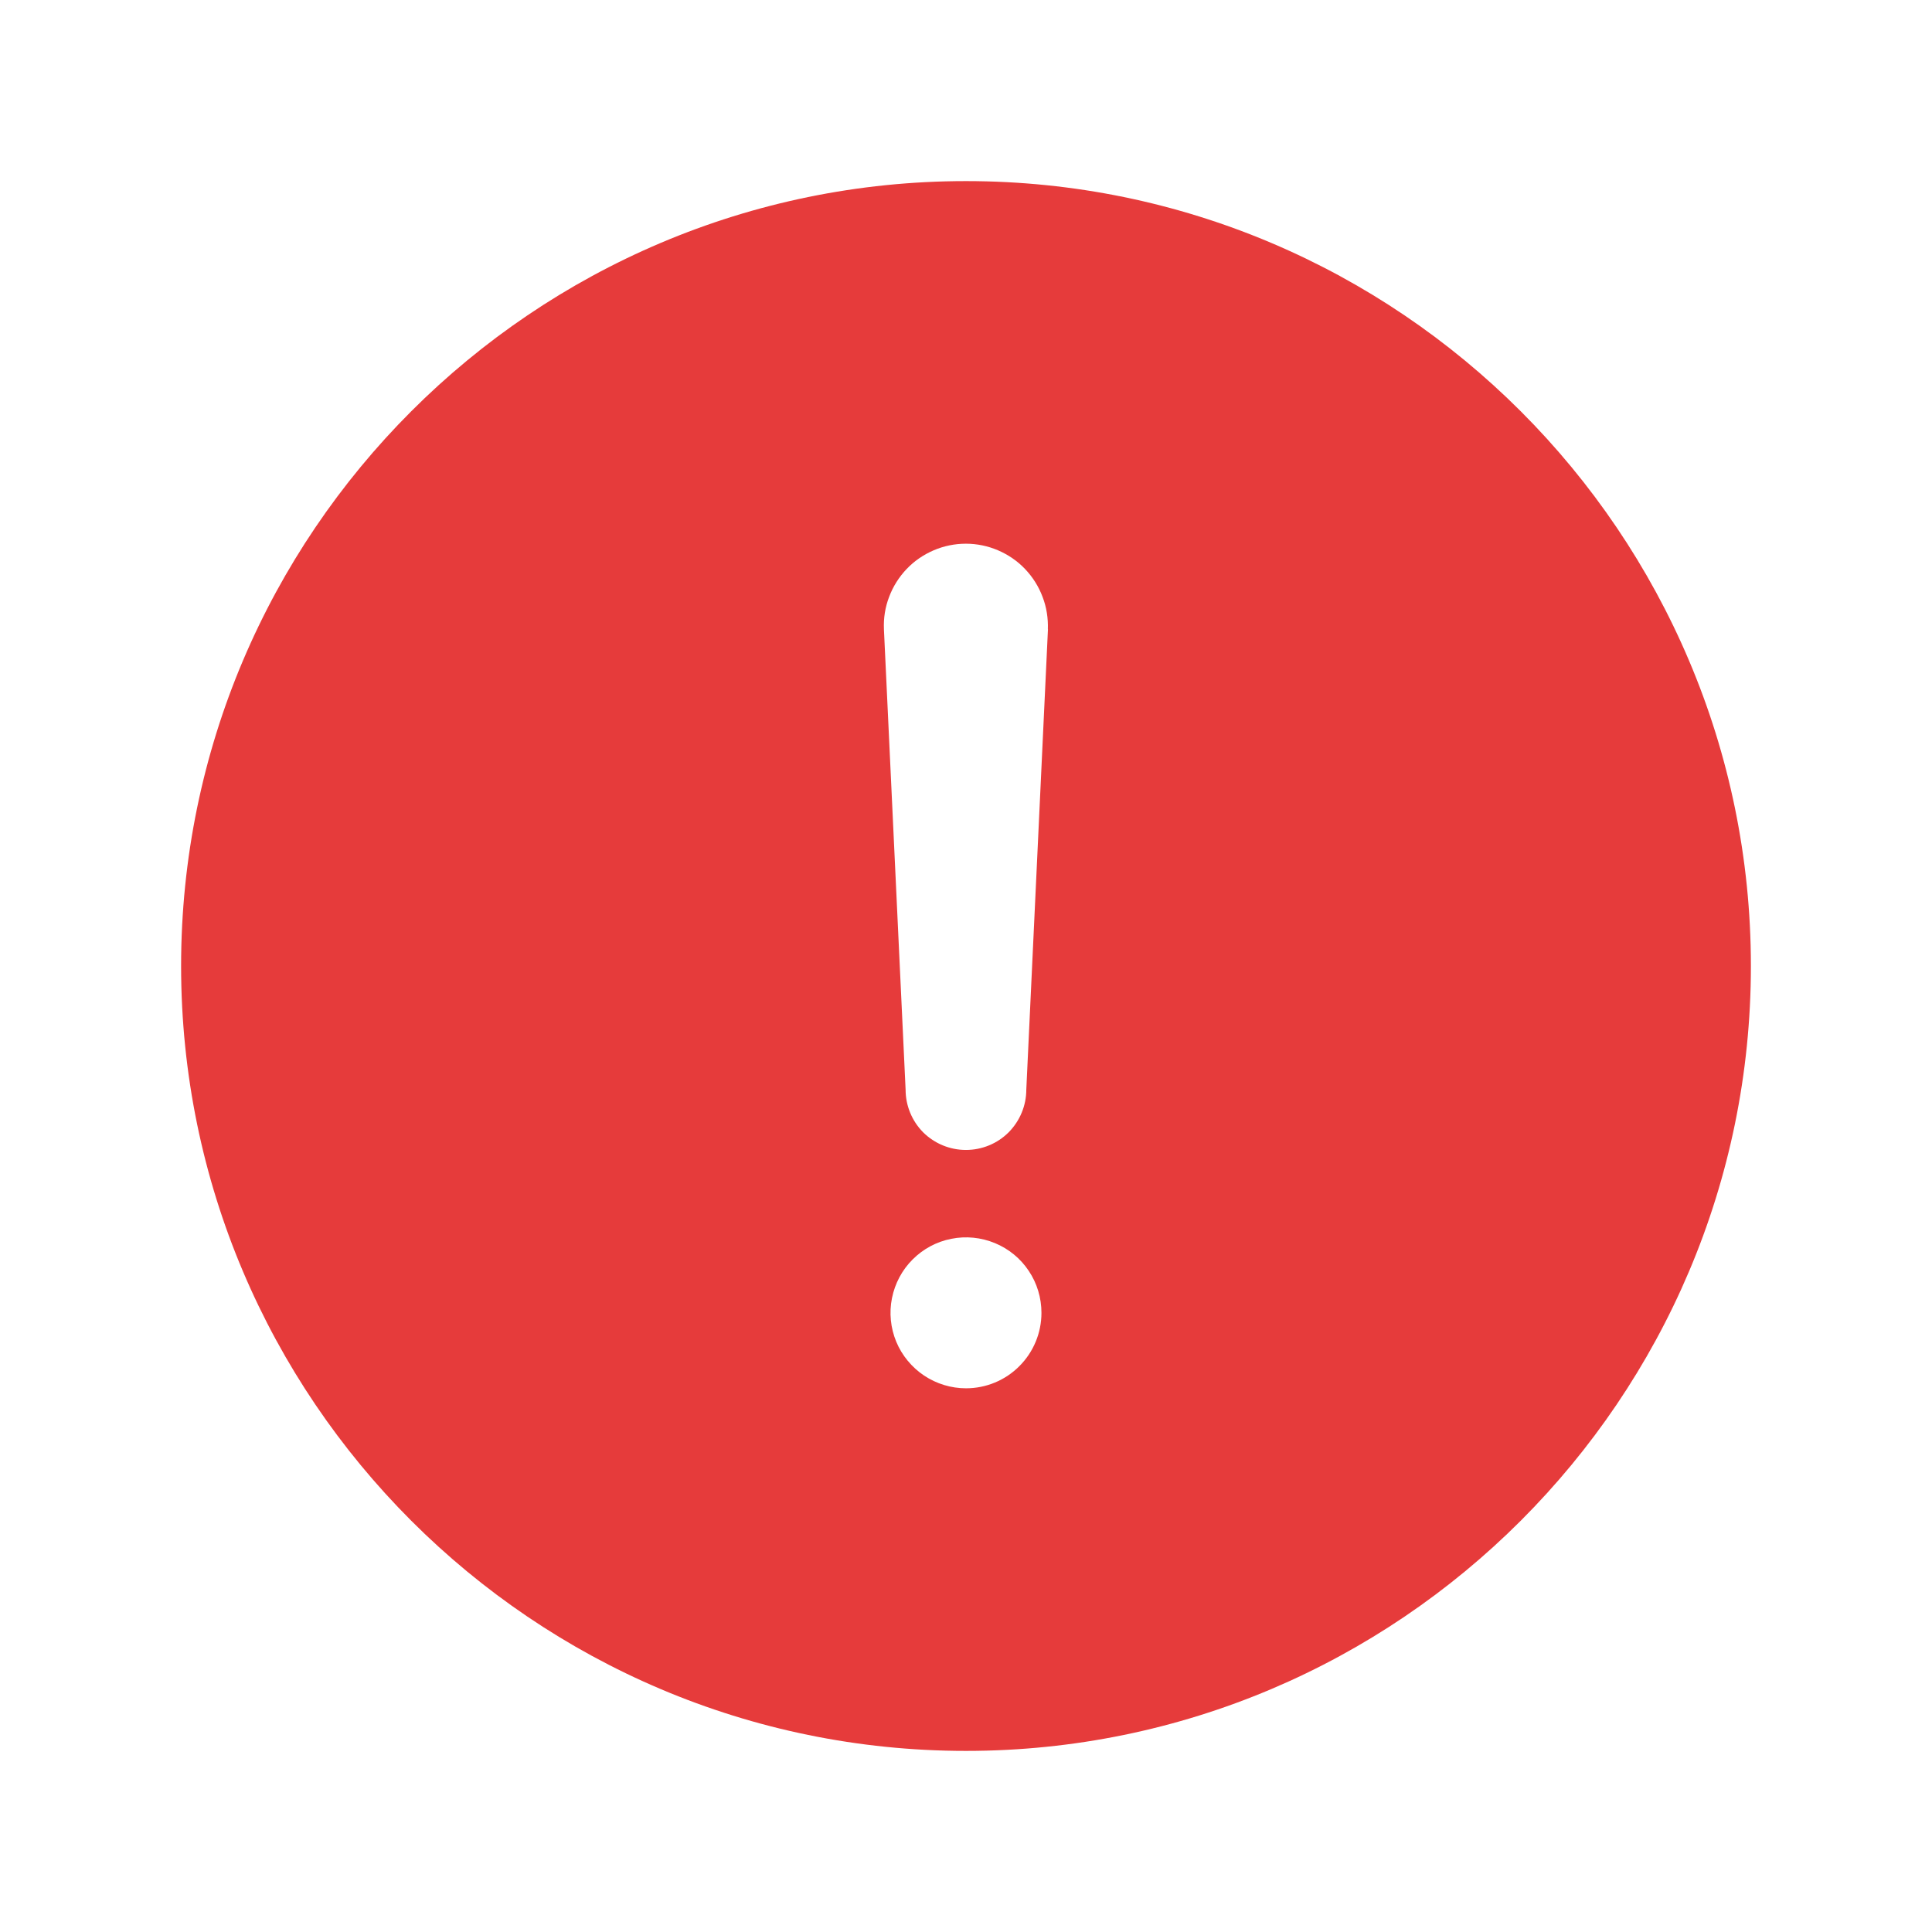 <svg width="19" height="19" viewBox="0 0 19 19" fill="none" xmlns="http://www.w3.org/2000/svg">
<path d="M9.5 1.781C5.244 1.781 1.781 5.244 1.781 9.5C1.781 13.756 5.244 17.219 9.5 17.219C13.756 17.219 17.219 13.756 17.219 9.5C17.219 5.244 13.756 1.781 9.5 1.781ZM9.5 13.653C9.353 13.653 9.21 13.609 9.088 13.528C8.966 13.446 8.87 13.33 8.814 13.195C8.758 13.059 8.743 12.91 8.772 12.766C8.801 12.622 8.871 12.49 8.975 12.386C9.079 12.282 9.211 12.211 9.355 12.183C9.499 12.154 9.648 12.169 9.784 12.225C9.92 12.281 10.036 12.376 10.117 12.498C10.199 12.62 10.242 12.764 10.242 12.911C10.242 13.108 10.164 13.296 10.025 13.435C9.886 13.575 9.697 13.653 9.5 13.653ZM10.306 6.188L10.093 10.716C10.093 10.873 10.03 11.024 9.919 11.136C9.808 11.247 9.657 11.309 9.499 11.309C9.342 11.309 9.191 11.247 9.079 11.136C8.968 11.024 8.906 10.873 8.906 10.716L8.693 6.191V6.189C8.688 6.08 8.705 5.971 8.744 5.87C8.782 5.768 8.841 5.675 8.916 5.596C8.991 5.517 9.082 5.455 9.182 5.412C9.282 5.369 9.39 5.347 9.499 5.347C9.607 5.347 9.715 5.369 9.815 5.412C9.915 5.455 10.006 5.517 10.081 5.596C10.156 5.675 10.215 5.768 10.253 5.87C10.292 5.971 10.309 6.08 10.305 6.189L10.306 6.188Z" fill="#E63B3B"/>
</svg>
